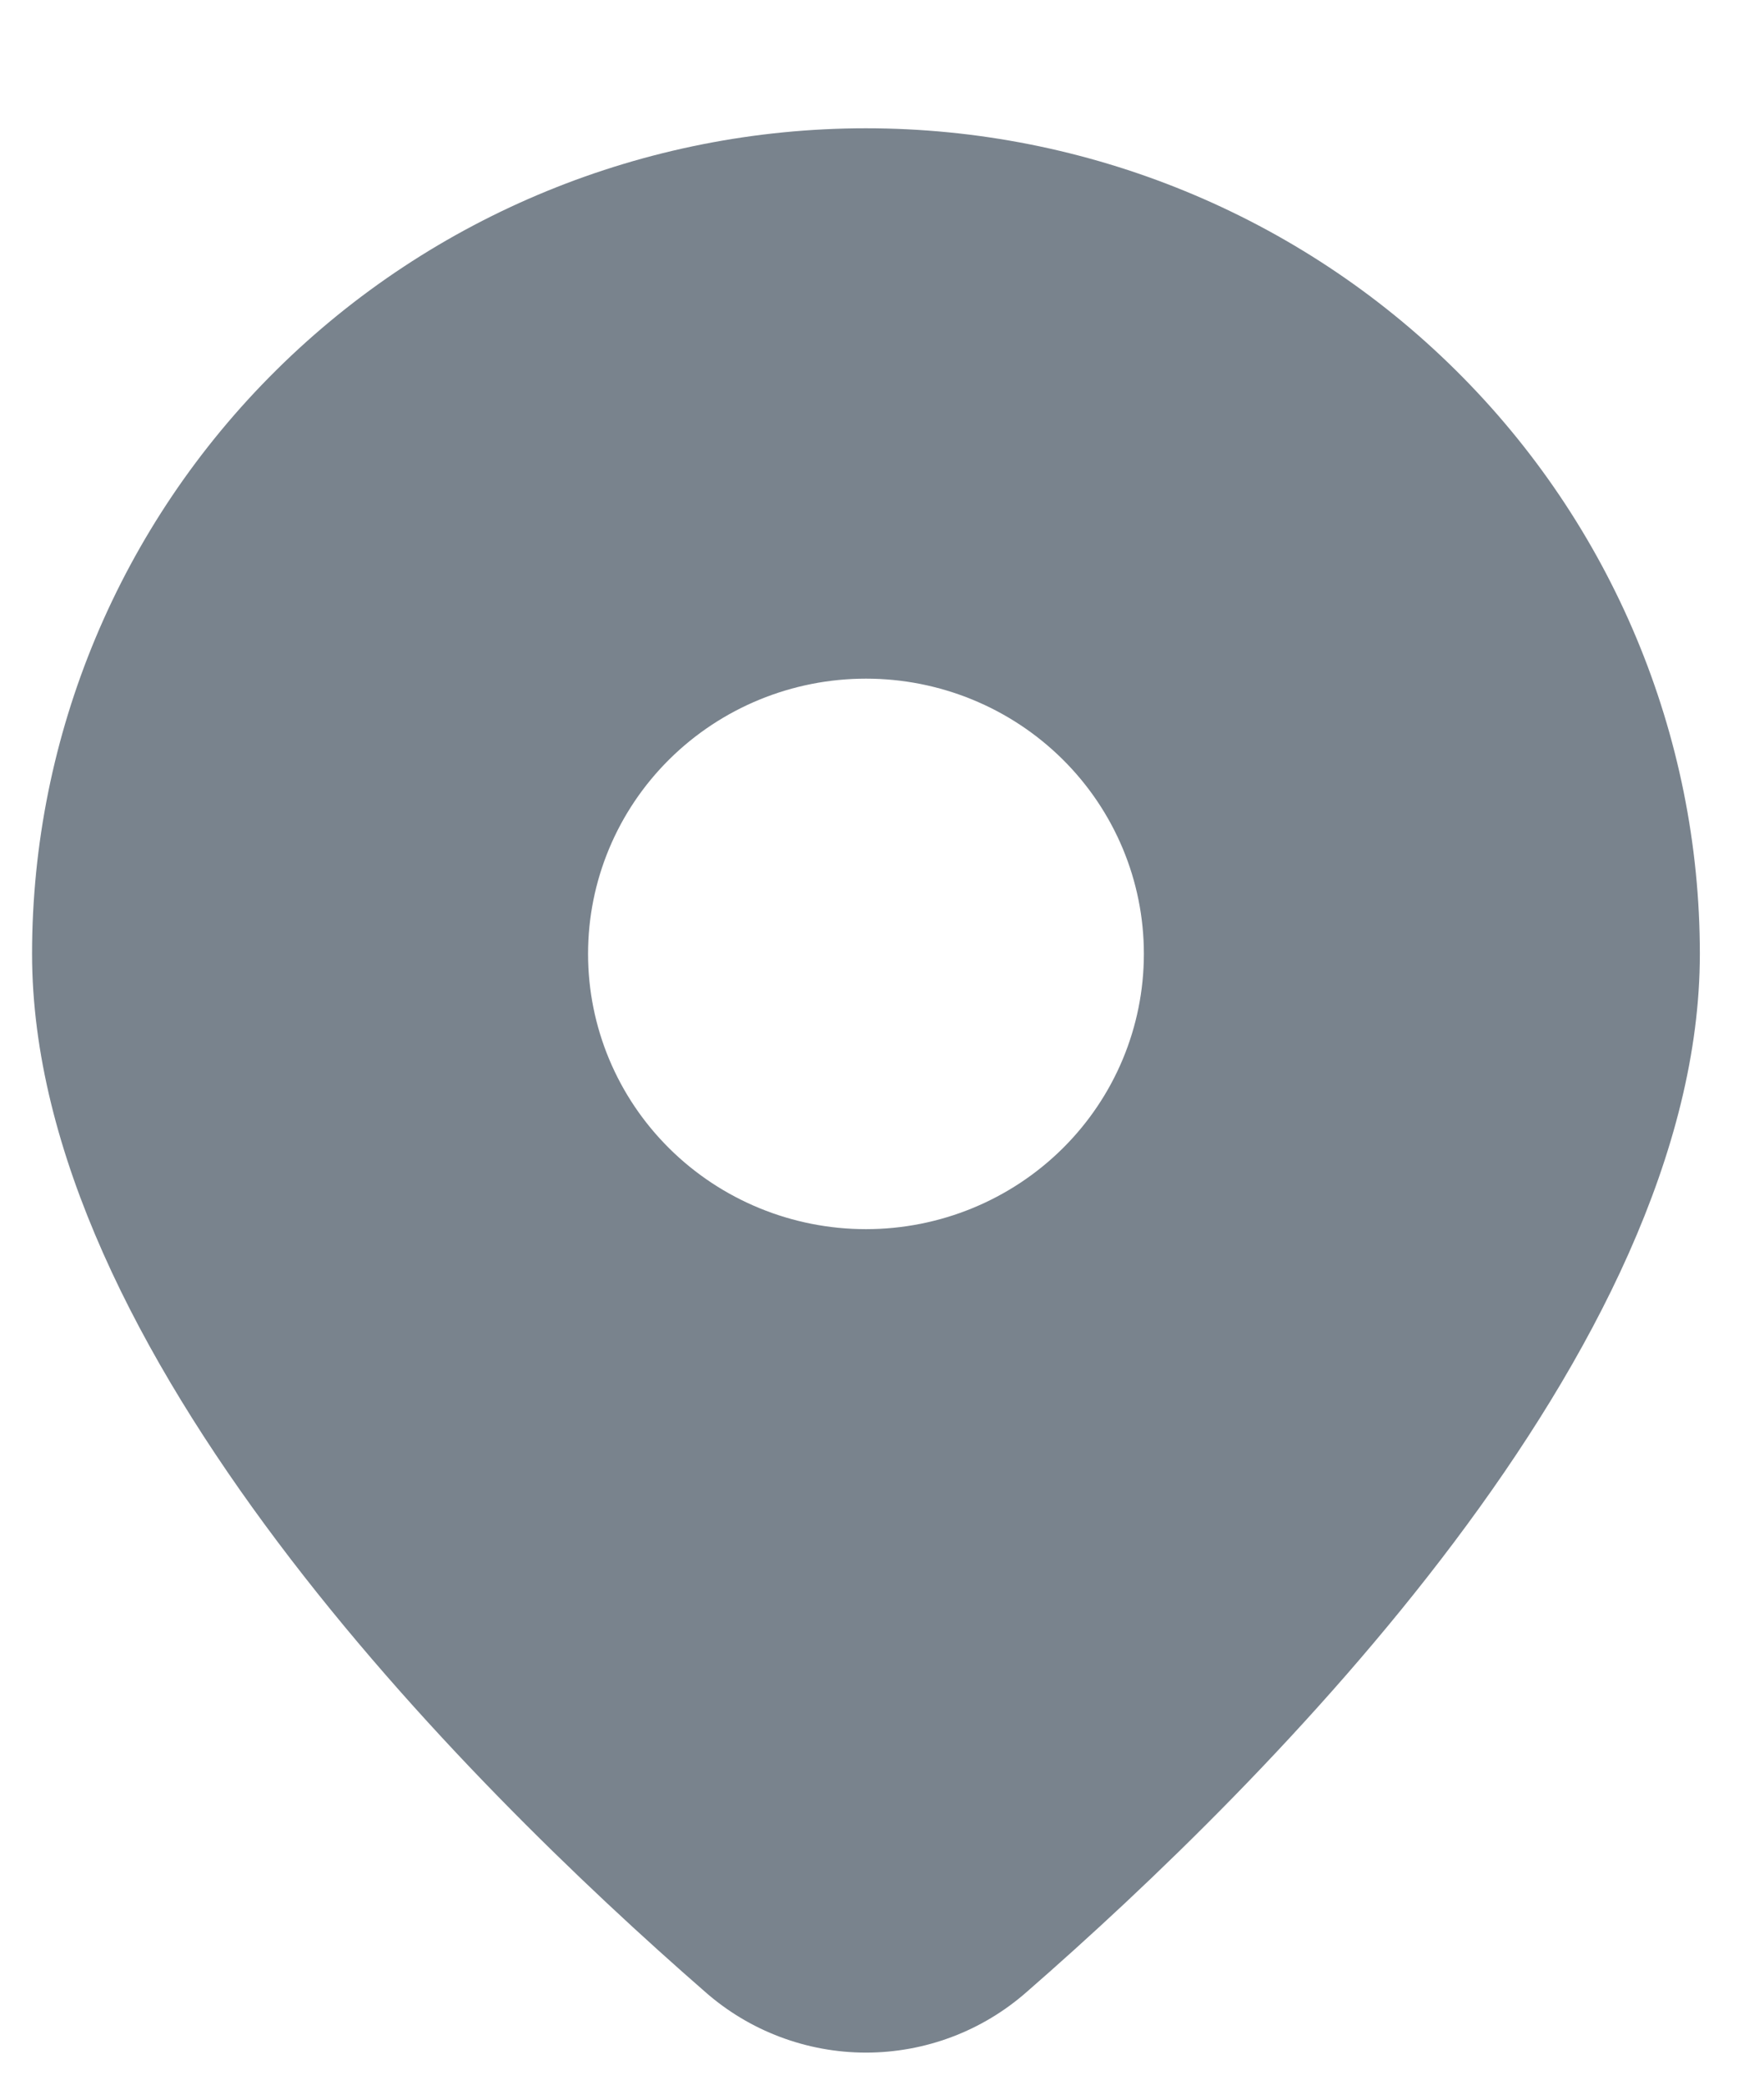 <svg width="11" height="13" viewBox="0 0 11 13" fill="none" xmlns="http://www.w3.org/2000/svg">
<path d="M6.402 12.422C7.913 11.105 10.6 8.416 10.6 5.948C10.6 4.583 10.052 3.273 9.077 2.308C8.102 1.342 6.779 0.8 5.4 0.8C4.021 0.8 2.698 1.342 1.723 2.308C0.748 3.273 0.2 4.583 0.2 5.948C0.2 8.416 2.887 11.105 4.398 12.422C4.674 12.665 5.031 12.8 5.4 12.8C5.77 12.8 6.126 12.665 6.402 12.422ZM3.667 5.948C3.667 5.493 3.849 5.057 4.174 4.735C4.499 4.413 4.94 4.232 5.4 4.232C5.86 4.232 6.301 4.413 6.626 4.735C6.951 5.057 7.133 5.493 7.133 5.948C7.133 6.404 6.951 6.84 6.626 7.162C6.301 7.484 5.86 7.665 5.4 7.665C4.94 7.665 4.499 7.484 4.174 7.162C3.849 6.84 3.667 6.404 3.667 5.948Z" fill="#79838D"/>
</svg>

